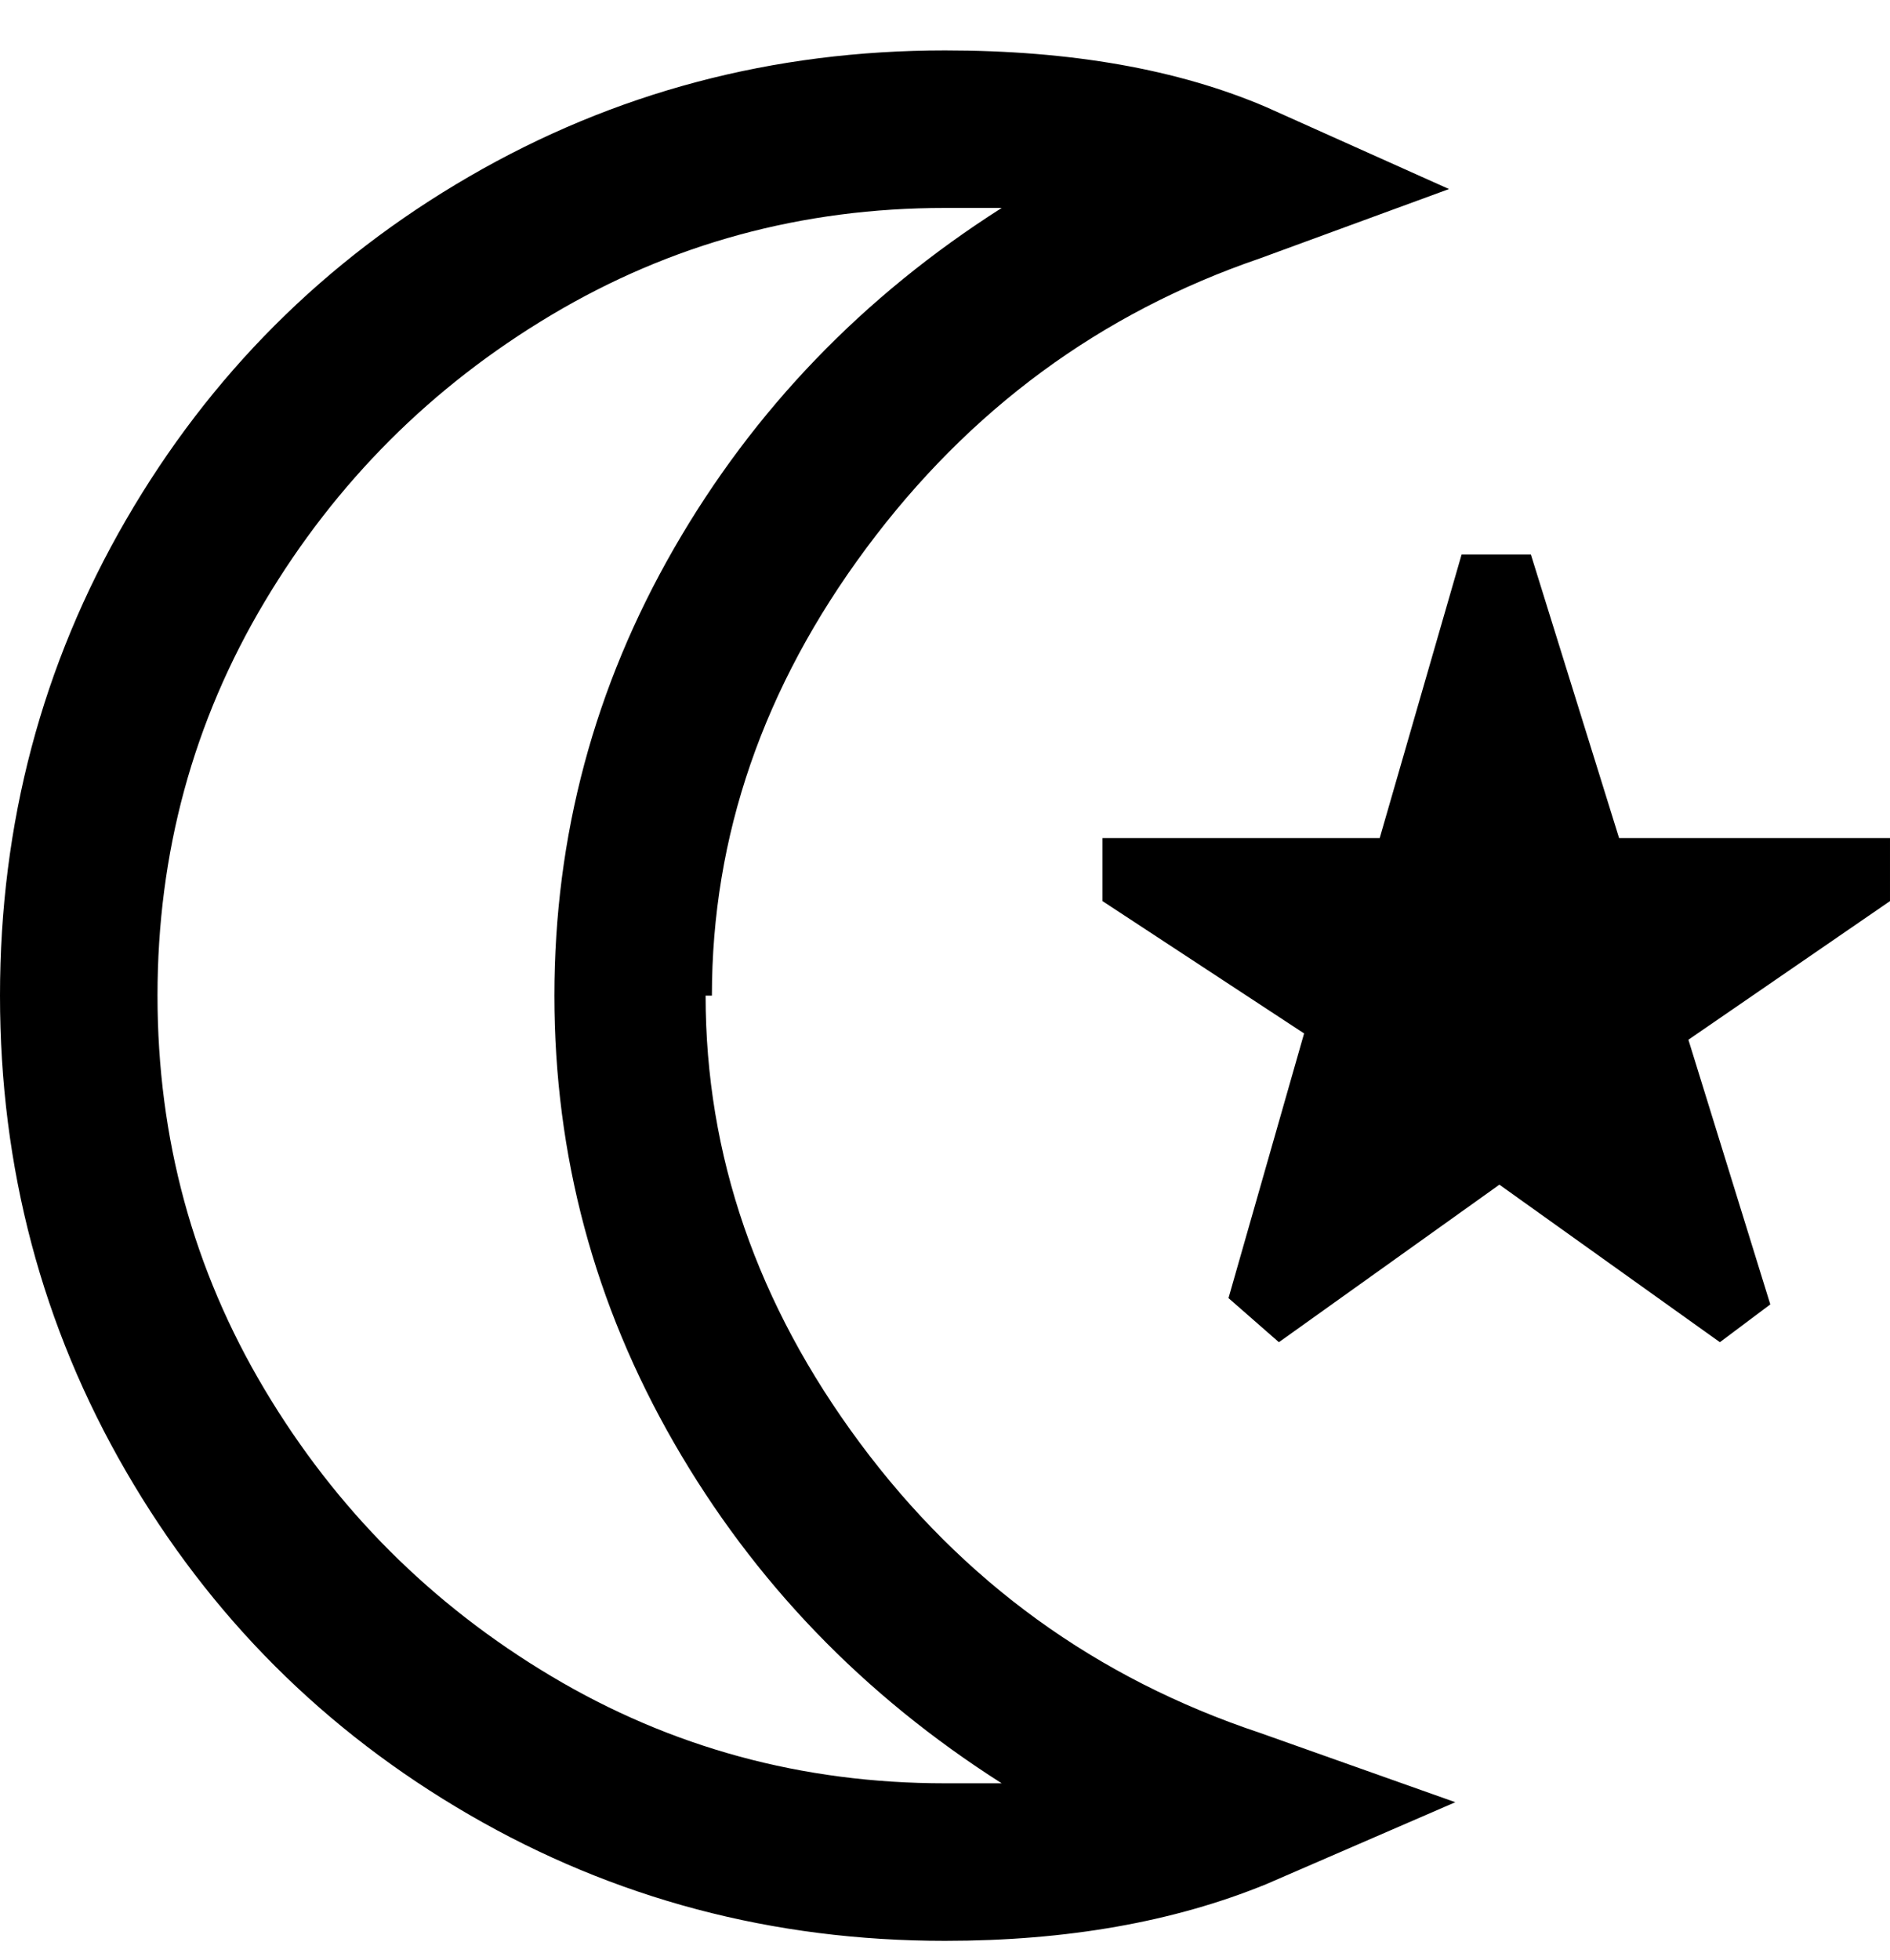 <svg viewBox="0 0 300 311" xmlns="http://www.w3.org/2000/svg"><path d="M113 158q0-38 24.5-71T200 41l30-11-29-13q-21-9-51-9-41 0-75.5 20T20 82.5Q0 117 0 158t20 75.5Q40 268 74.5 288t75.5 20q29 0 51-9l30-13-31-11q-39-13-63.5-46T112 158h1zm37 125q-34 0-62.5-17T42 220.5Q25 192 25 158t17-62.5Q59 67 87.5 50T150 33h9q-33 21-52 54t-19 71q0 38 19 71t52 54h-9zm150-140l-32 22 13 42-8 6-35-25-35 25-8-7 12-42-32-21v-10h44l13-45h11l14 45h43v10z"/></svg>